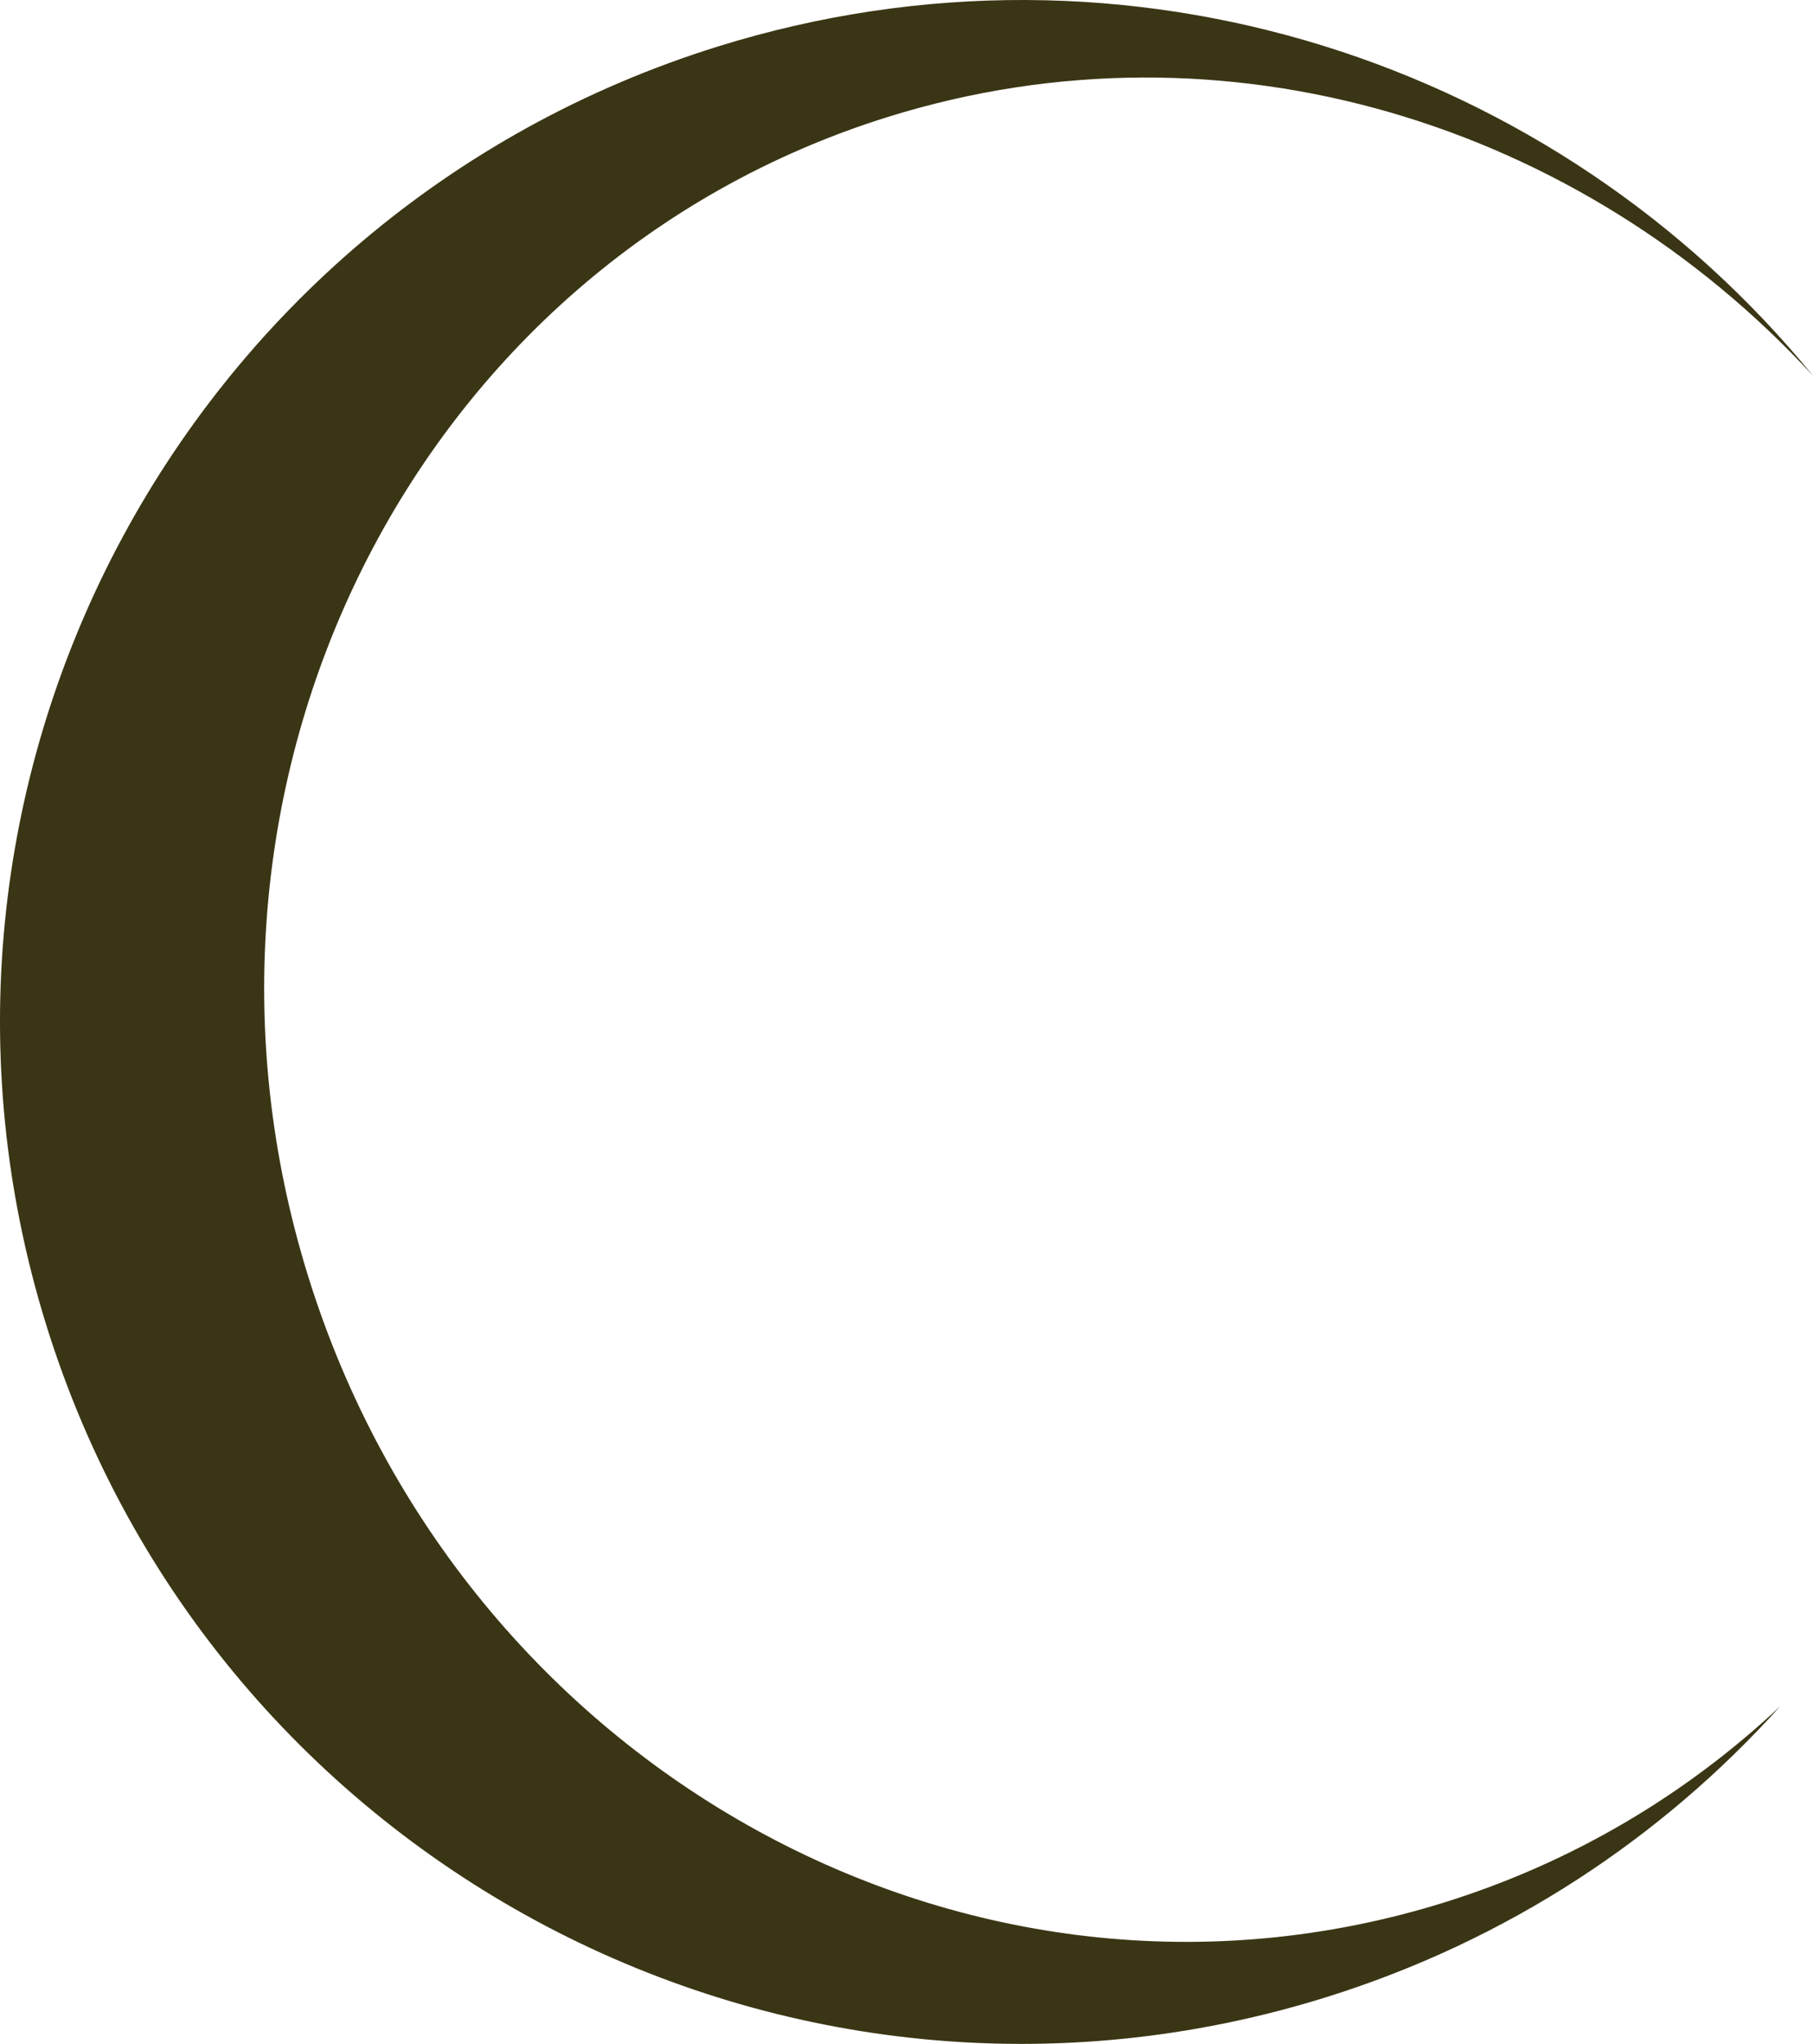 <svg version="1.1" id="图层_1" x="0px" y="0px" width="146.72px" height="165.375px" viewBox="0 0 146.72 165.375" enable-background="new 0 0 146.72 165.375" xml:space="preserve" xmlns="http://www.w3.org/2000/svg" xmlns:xlink="http://www.w3.org/1999/xlink" xmlns:xml="http://www.w3.org/XML/1998/namespace">
  <path fill="#3A3514" d="M24.953,103.315C12.527,63.419,33.531,21.397,71.868,9.457c27.333-8.514,56.089,0.573,74.852,20.945
	C126.012,5.059,91.271-6.57,58.105,3.759C14.516,17.335-9.815,63.679,3.762,107.27c13.577,43.589,59.919,67.921,103.509,54.343
	c14.696-4.577,27.19-12.889,36.793-23.554c-7.557,7.095-16.724,12.613-27.196,15.875C78.531,165.875,37.38,143.213,24.953,103.315z" class="color c1"/>
</svg>
